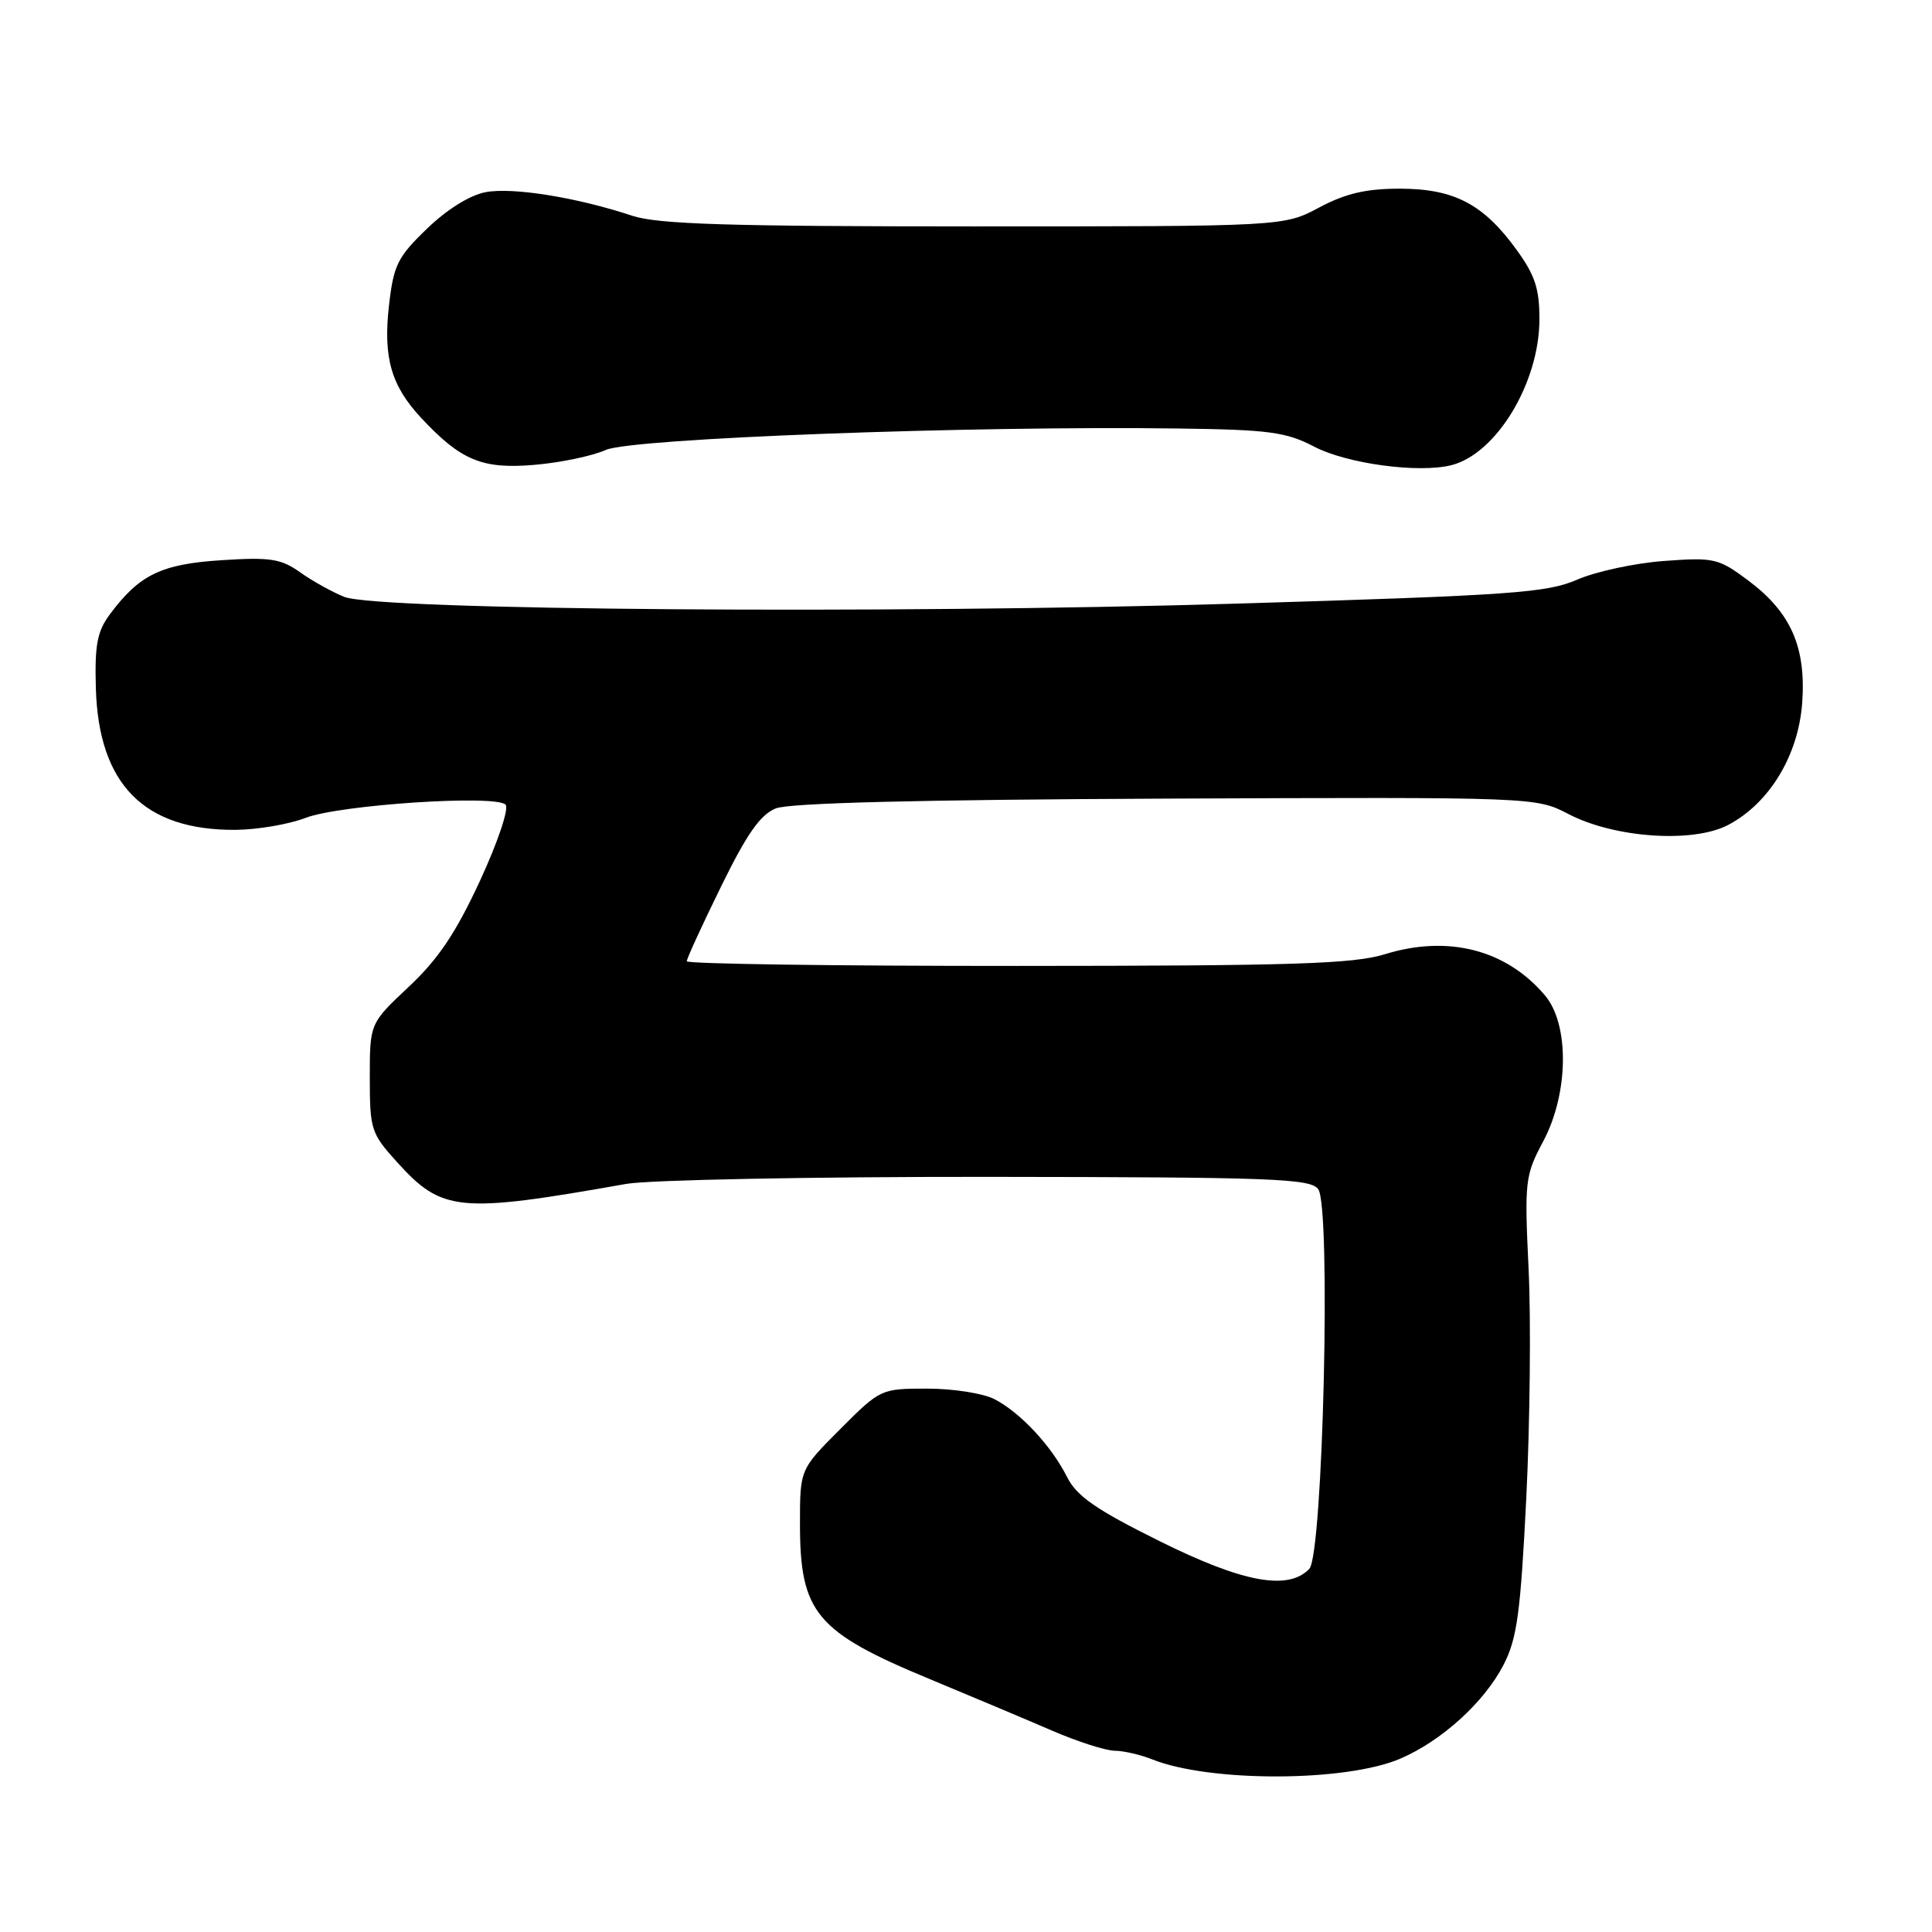 <?xml version="1.0" encoding="UTF-8" standalone="no"?>
<!DOCTYPE svg PUBLIC "-//W3C//DTD SVG 1.1//EN" "http://www.w3.org/Graphics/SVG/1.1/DTD/svg11.dtd" >
<svg xmlns="http://www.w3.org/2000/svg" xmlns:xlink="http://www.w3.org/1999/xlink" version="1.1" viewBox="0 0 256 256">
 <g >
 <path fill="currentColor"
d=" M 185.55 233.03 C 191.04 230.67 196.68 225.55 199.23 220.59 C 201.02 217.13 201.48 213.73 202.24 198.50 C 202.73 188.60 202.87 174.98 202.55 168.24 C 201.99 156.49 202.07 155.77 204.48 151.24 C 207.87 144.88 207.98 135.74 204.71 131.89 C 199.58 125.83 191.88 123.85 183.50 126.44 C 179.32 127.73 171.31 127.98 134.75 127.99 C 110.69 128.00 91.00 127.72 91.00 127.37 C 91.00 127.02 93.04 122.57 95.54 117.48 C 98.95 110.51 100.75 107.94 102.79 107.12 C 104.59 106.39 121.88 105.96 154.50 105.82 C 203.50 105.62 203.50 105.62 207.84 107.87 C 213.93 111.04 224.32 111.75 228.97 109.32 C 234.44 106.46 238.29 100.11 238.80 93.14 C 239.33 85.74 237.31 81.15 231.64 76.91 C 227.71 73.98 227.14 73.84 220.50 74.33 C 216.65 74.61 211.47 75.73 209.00 76.80 C 204.96 78.56 200.35 78.88 164.00 79.98 C 117.71 81.38 50.10 80.87 45.62 79.09 C 44.04 78.46 41.41 77.00 39.79 75.85 C 37.24 74.03 35.82 73.81 29.35 74.23 C 21.37 74.74 18.46 76.15 14.56 81.40 C 12.88 83.65 12.54 85.46 12.70 91.15 C 13.05 103.94 19.10 110.06 31.27 109.96 C 34.15 109.93 38.30 109.22 40.50 108.37 C 45.02 106.63 65.68 105.27 66.99 106.62 C 67.47 107.11 65.99 111.53 63.61 116.69 C 60.41 123.60 58.08 127.08 54.18 130.74 C 49.00 135.60 49.00 135.60 49.00 142.80 C 49.00 149.64 49.17 150.19 52.57 153.94 C 58.58 160.60 60.74 160.81 83.00 156.87 C 86.03 156.34 107.62 155.92 131.00 155.94 C 168.64 155.98 173.63 156.16 174.67 157.57 C 176.39 159.91 175.31 205.97 173.49 207.88 C 170.69 210.81 164.67 209.69 153.61 204.19 C 145.21 200.02 142.68 198.26 141.39 195.71 C 139.31 191.58 135.23 187.20 131.80 185.41 C 130.31 184.63 126.31 184.00 122.90 184.00 C 116.73 184.00 116.66 184.03 111.35 189.35 C 106.00 194.70 106.00 194.70 106.00 201.90 C 106.00 213.71 108.10 216.23 123.20 222.49 C 128.86 224.84 136.20 227.93 139.50 229.36 C 142.80 230.78 146.48 231.96 147.68 231.98 C 148.89 231.99 151.14 232.51 152.68 233.13 C 160.33 236.18 178.35 236.13 185.55 233.03 Z  M 80.27 59.62 C 83.72 58.08 128.57 56.40 156.19 56.78 C 168.15 56.94 170.41 57.24 174.13 59.18 C 178.47 61.45 187.96 62.73 192.31 61.64 C 198.26 60.14 203.94 50.77 203.98 42.40 C 204.00 38.29 203.41 36.49 200.97 33.12 C 196.57 27.04 192.69 25.01 185.49 25.00 C 181.00 25.00 178.30 25.63 174.79 27.50 C 170.09 30.00 170.09 30.00 129.08 30.00 C 96.41 30.00 87.20 29.71 83.78 28.59 C 76.42 26.15 67.94 24.79 64.36 25.46 C 62.27 25.85 59.22 27.75 56.58 30.30 C 52.67 34.07 52.15 35.12 51.54 40.50 C 50.76 47.39 51.83 51.11 55.81 55.38 C 61.08 61.02 63.89 62.18 70.77 61.60 C 74.23 61.31 78.50 60.42 80.27 59.62 Z "/>
</g>
</svg>